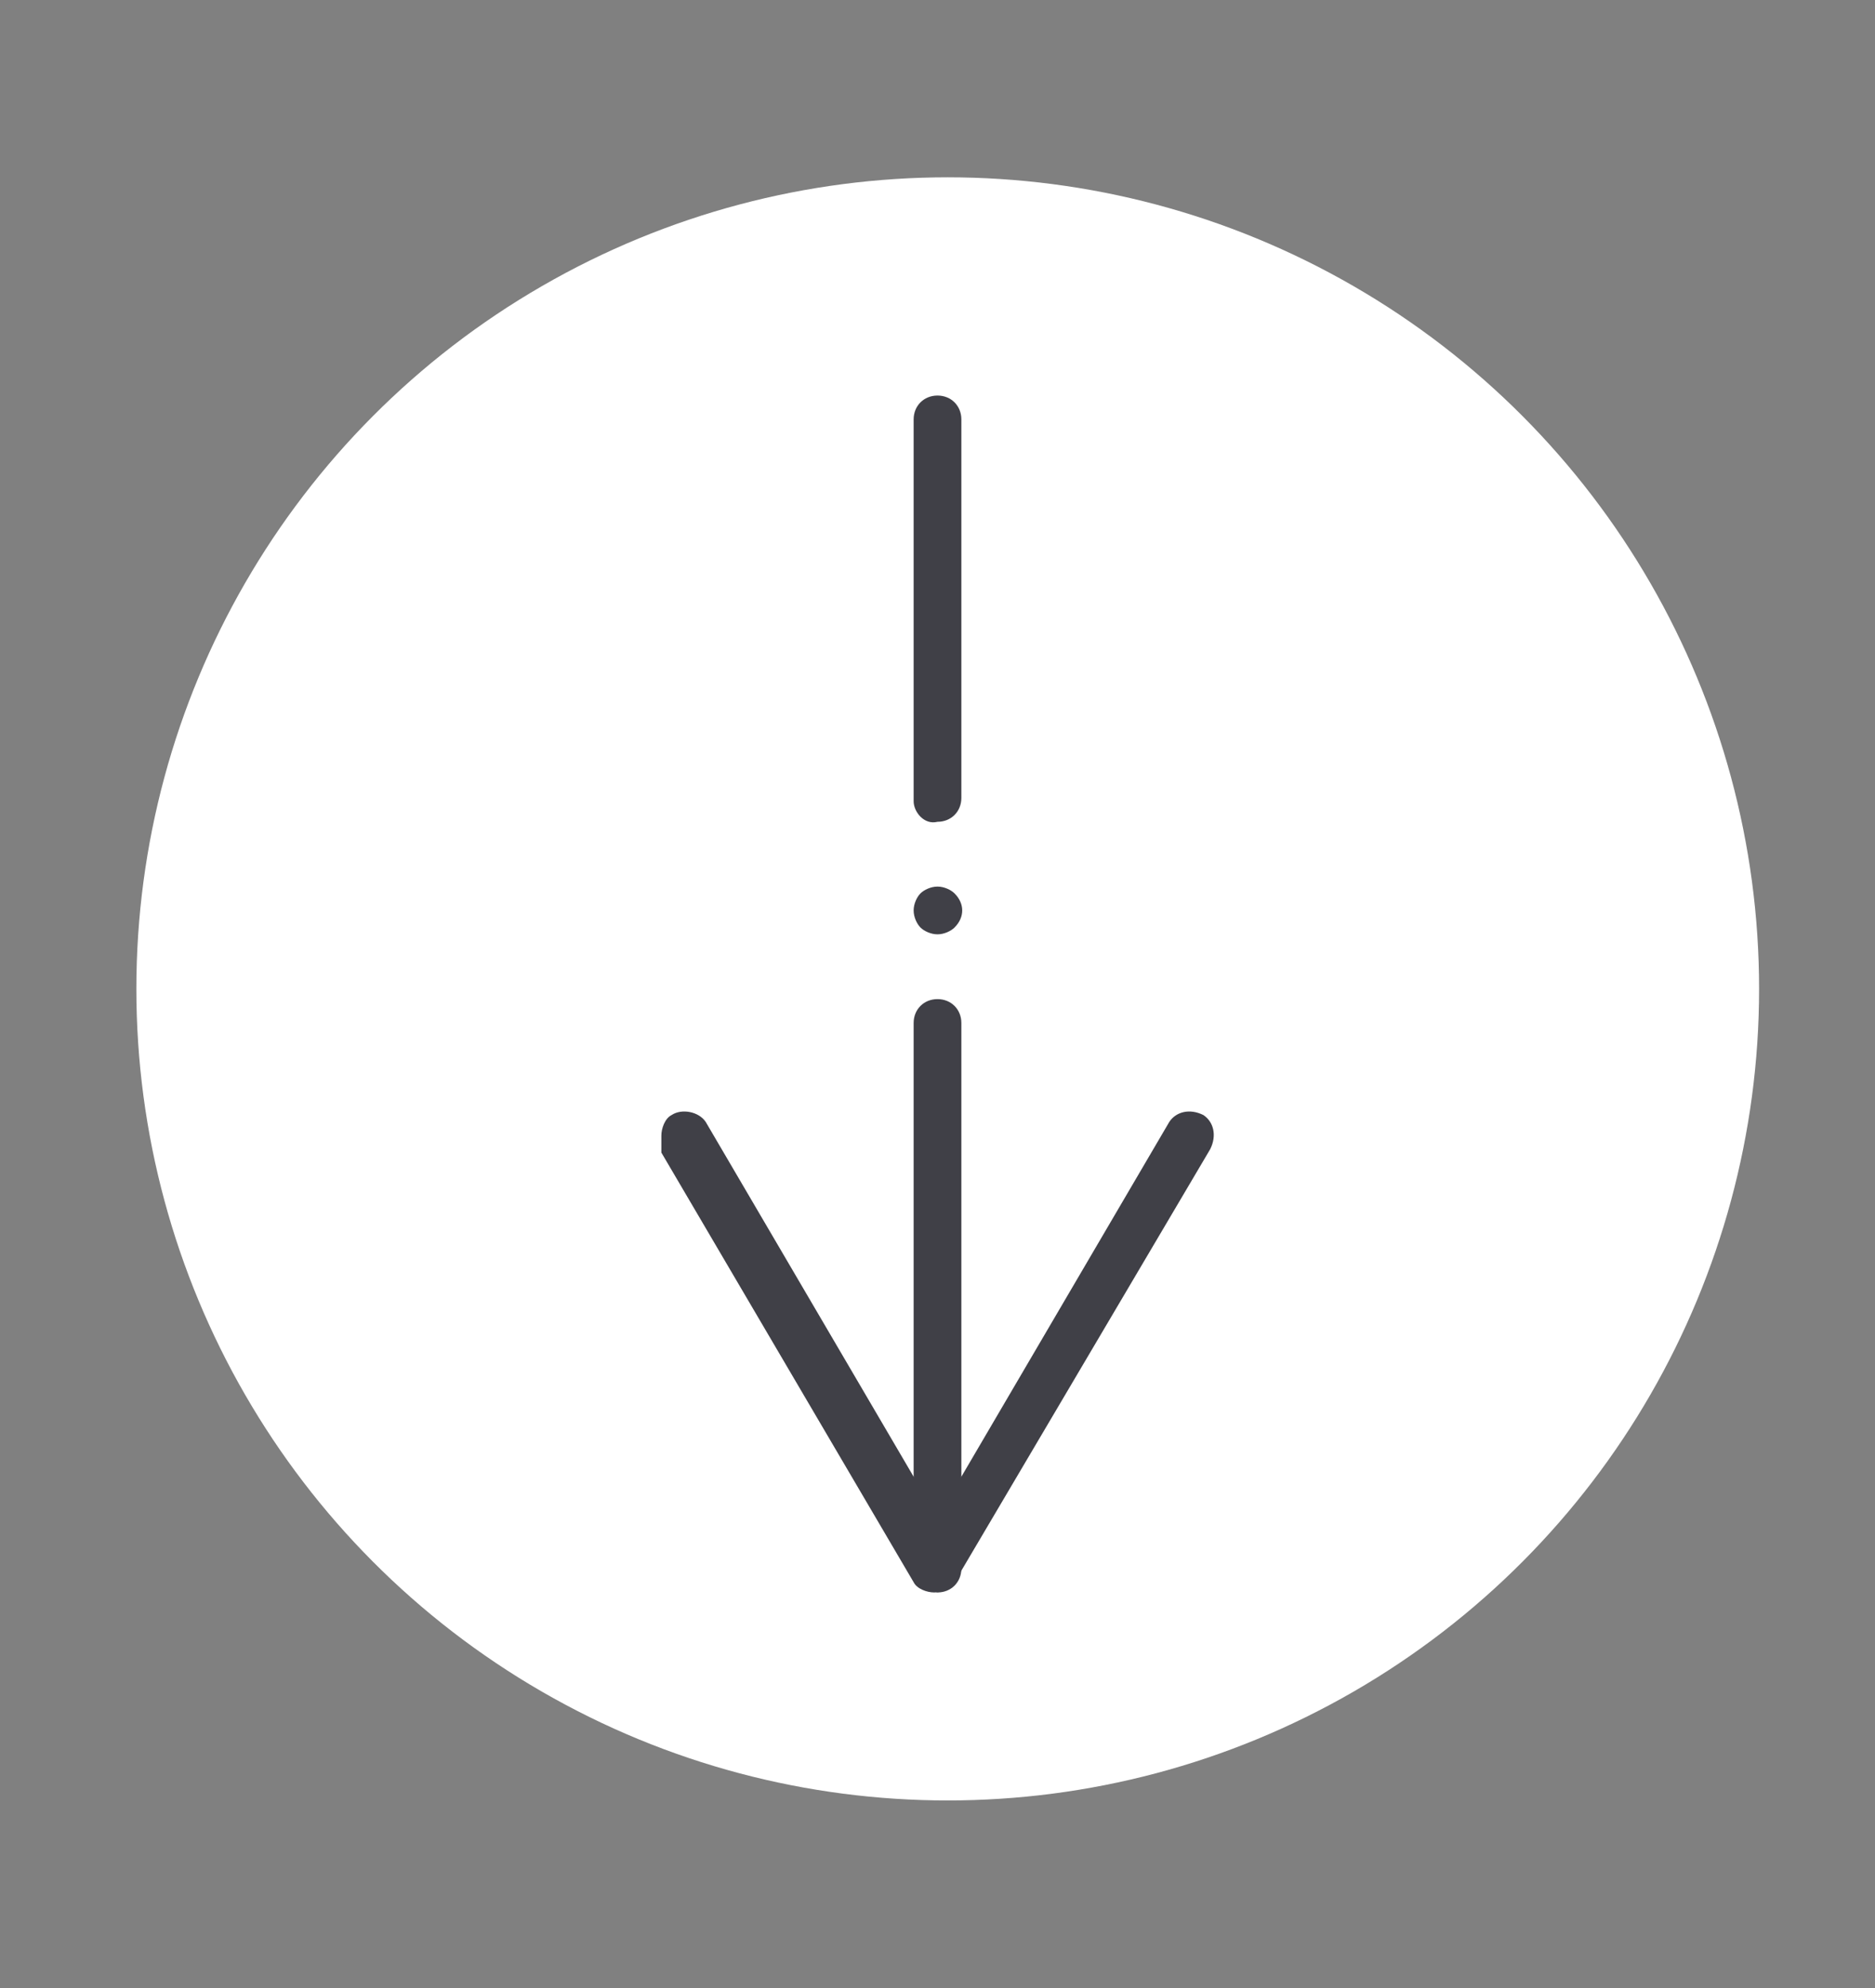 <?xml version="1.0" encoding="utf-8"?>
<!-- Generator: Adobe Illustrator 20.1.0, SVG Export Plug-In . SVG Version: 6.00 Build 0)  -->
<!DOCTYPE svg PUBLIC "-//W3C//DTD SVG 1.1//EN" "http://www.w3.org/Graphics/SVG/1.1/DTD/svg11.dtd">
<svg version="1.1" id="Layer_1" xmlns="http://www.w3.org/2000/svg" xmlns:xlink="http://www.w3.org/1999/xlink" x="0px" y="0px"
	 viewBox="0 0 55 58.3" style="enable-background:new 0 0 55 58.3;" xml:space="preserve">
<rect x="0" y="0" width="55" height="58.3" fill="#808080" stroke="none"/>
<style type="text/css">
	.st0{fill:#FFFFFF;}
	.st1{fill:#404047;}
</style>
<circle class="st0" cx="27.8" cy="29" r="23.8"/>
<g>
	<path class="st1" d="M26.8,45.9V30c0-0.4,0.3-0.7,0.7-0.7c0.4,0,0.7,0.3,0.7,0.7v16c0,0.4-0.3,0.7-0.7,0.7
		C27.1,46.6,26.8,46.3,26.8,45.9"/>
	<path class="st1" d="M26.8,26.7c0-0.2,0.1-0.4,0.2-0.5c0.1-0.1,0.3-0.2,0.5-0.2c0.2,0,0.4,0.1,0.5,0.2c0.3,0.3,0.3,0.7,0,1
		c-0.1,0.1-0.3,0.2-0.5,0.2c-0.2,0-0.4-0.1-0.5-0.2C26.9,27.1,26.8,26.9,26.8,26.7"/>
	<path class="st1" d="M26.8,23.5V12.3c0-0.4,0.3-0.7,0.7-0.7c0.4,0,0.7,0.3,0.7,0.7v11.1c0,0.4-0.3,0.7-0.7,0.7
		C27.1,24.2,26.8,23.8,26.8,23.5"/>
	<path class="st1" d="M19.4,33.3c0-0.2,0.1-0.5,0.3-0.6c0.3-0.2,0.8-0.1,1,0.2l6.8,11.6l6.8-11.6c0.2-0.3,0.6-0.4,1-0.2
		c0.3,0.2,0.4,0.6,0.2,1l-7.5,12.7c-0.1,0.2-0.4,0.3-0.6,0.3c-0.2,0-0.5-0.1-0.6-0.3l-7.4-12.6C19.4,33.5,19.4,33.4,19.4,33.3"/>
</g>
</svg>
